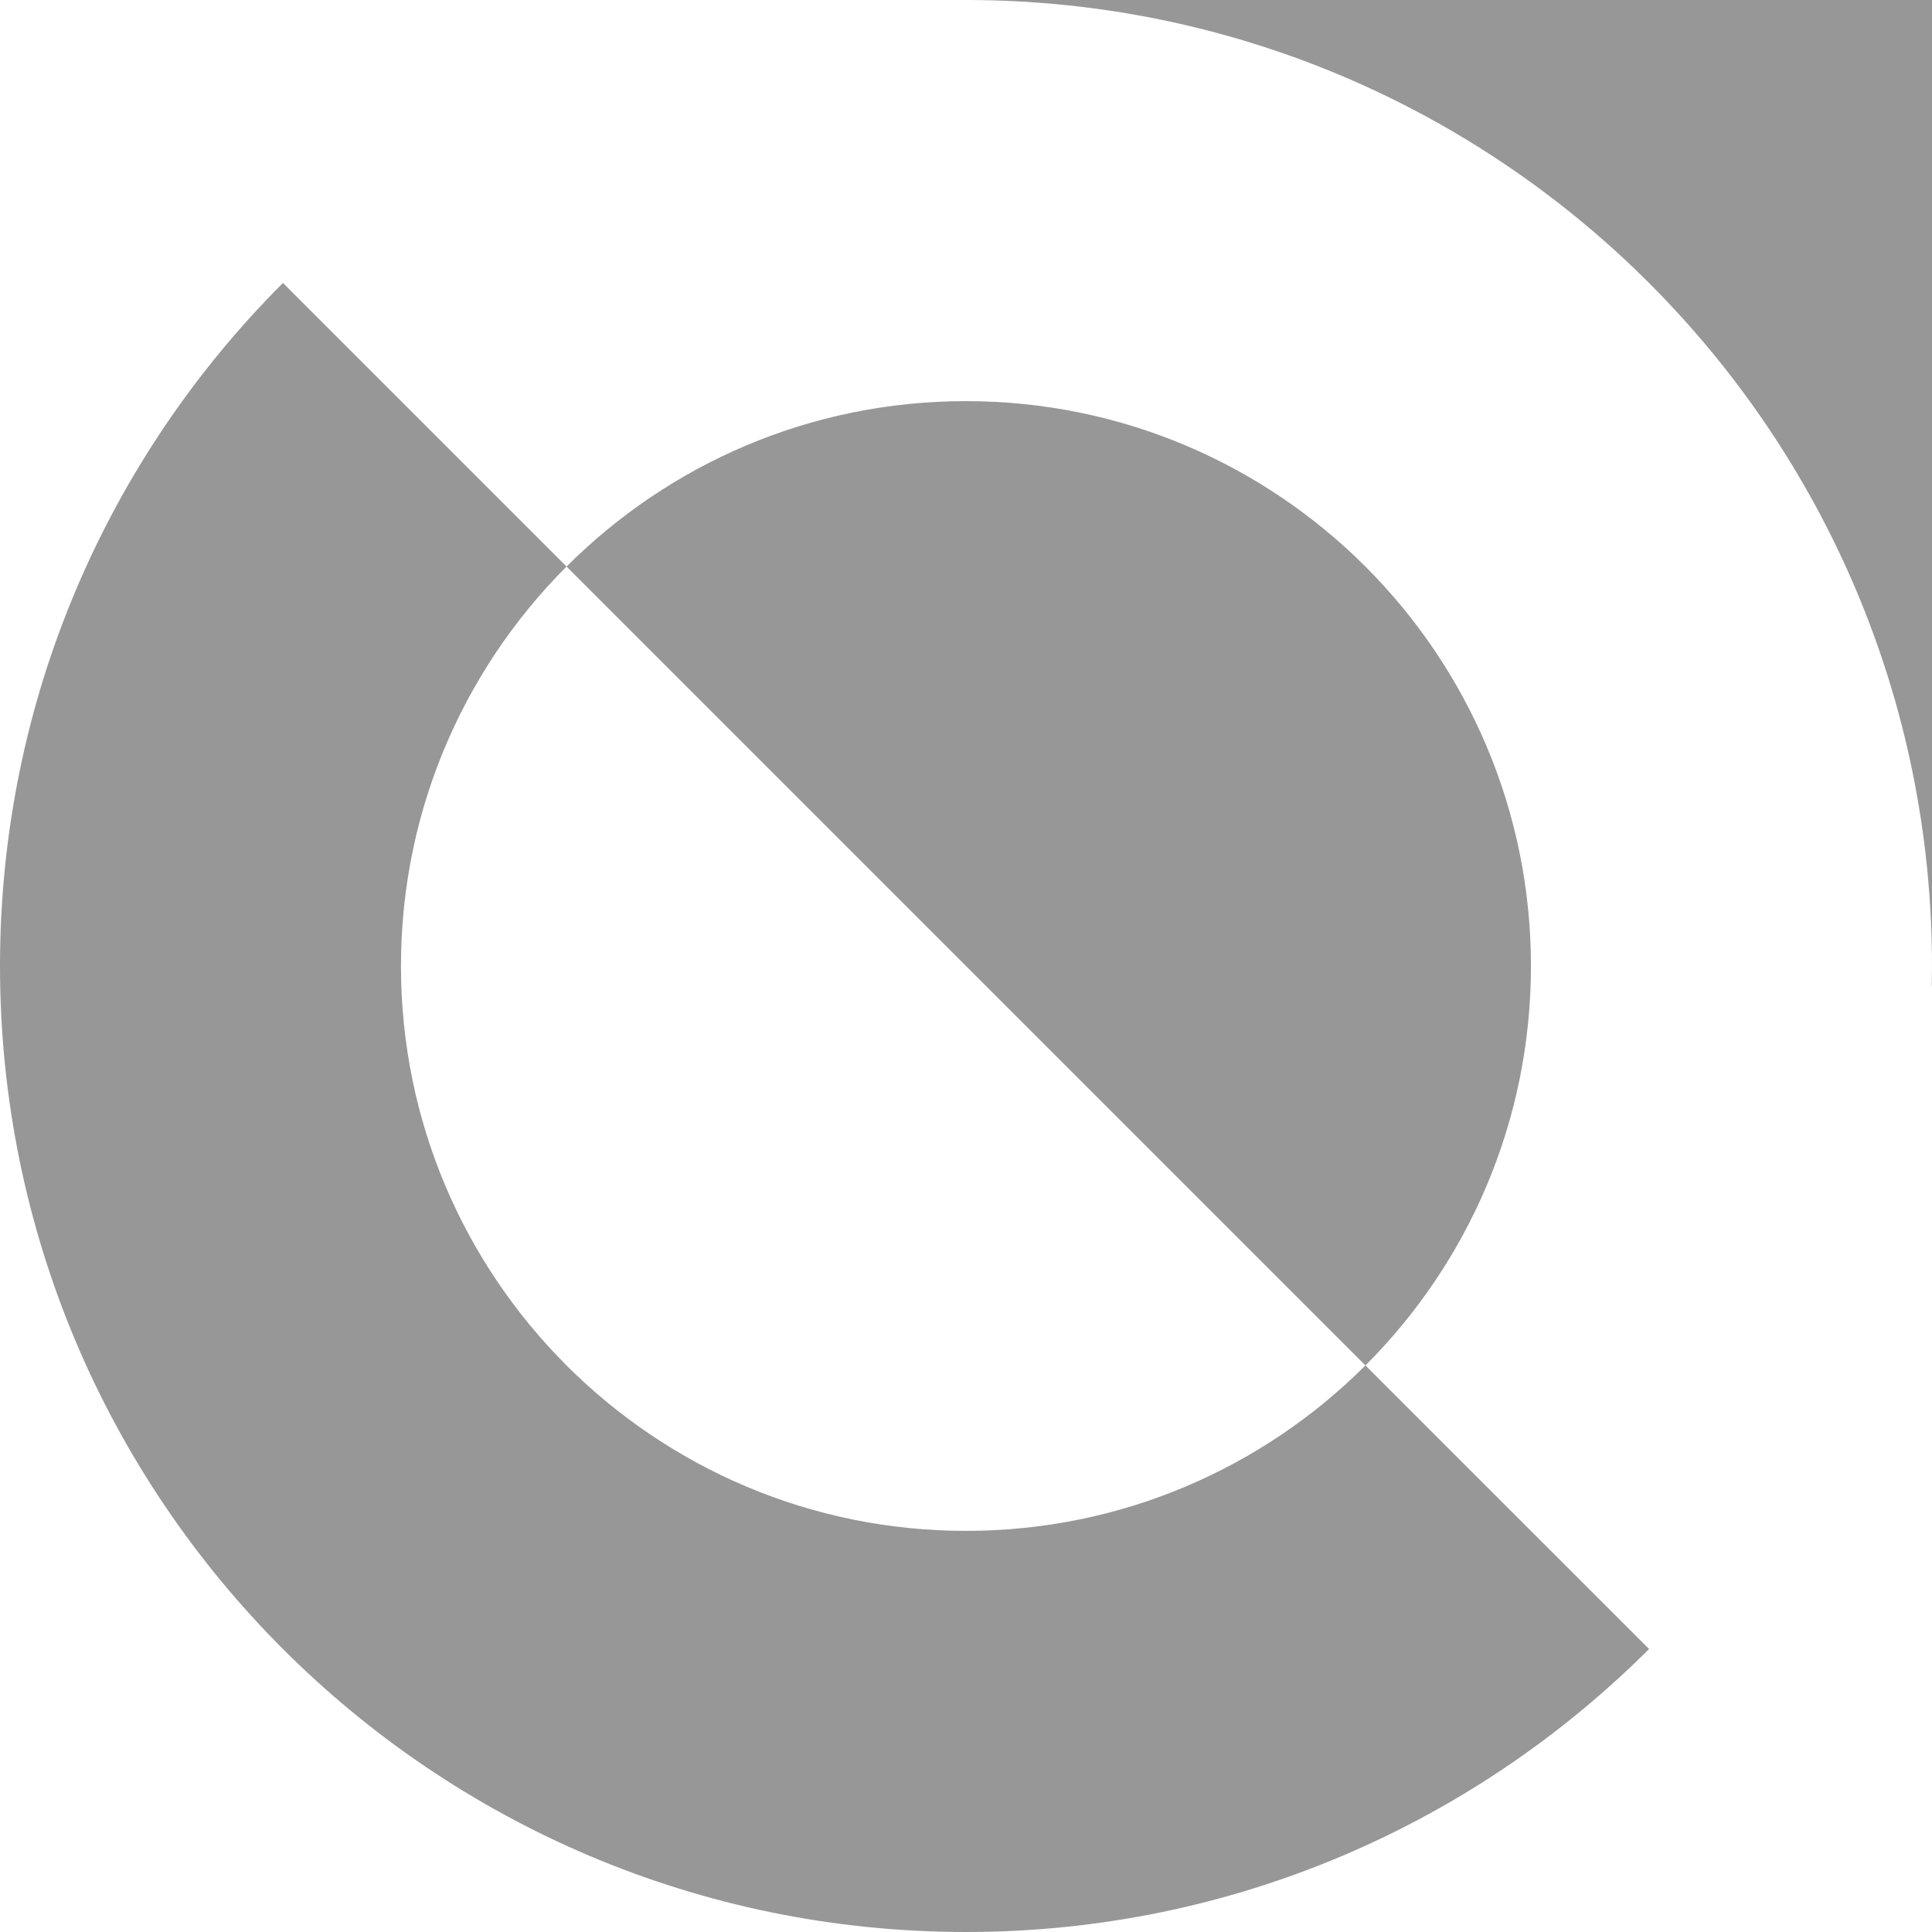 <svg width="24" height="24" viewBox="0 0 24 24" fill="none" xmlns="http://www.w3.org/2000/svg">
<path fill-rule="evenodd" clip-rule="evenodd" d="M12.001 24C5.374 24 0 18.627 0 12C0 8.686 1.343 5.686 3.515 3.515L7.038 7.038L7.158 6.92C5.819 8.198 4.981 10.001 4.981 12C4.981 15.875 8.125 19.017 12 19.017C13.938 19.017 15.692 18.231 16.962 16.962L20.486 20.485L20.514 20.456C18.34 22.642 15.329 24 12.001 24Z" fill="#979798"/>
<path fill-rule="evenodd" clip-rule="evenodd" d="M12.017 0C18.636 0.01 24 5.379 24 12V12.247L23.997 12.248L24 12V0L12.017 0ZM16.962 16.962L7.038 7.038C8.308 5.768 10.061 4.983 11.999 4.983C15.874 4.983 19.018 8.124 19.018 12C19.018 13.937 18.233 15.692 16.962 16.962Z" fill="#979798"/>
</svg>
